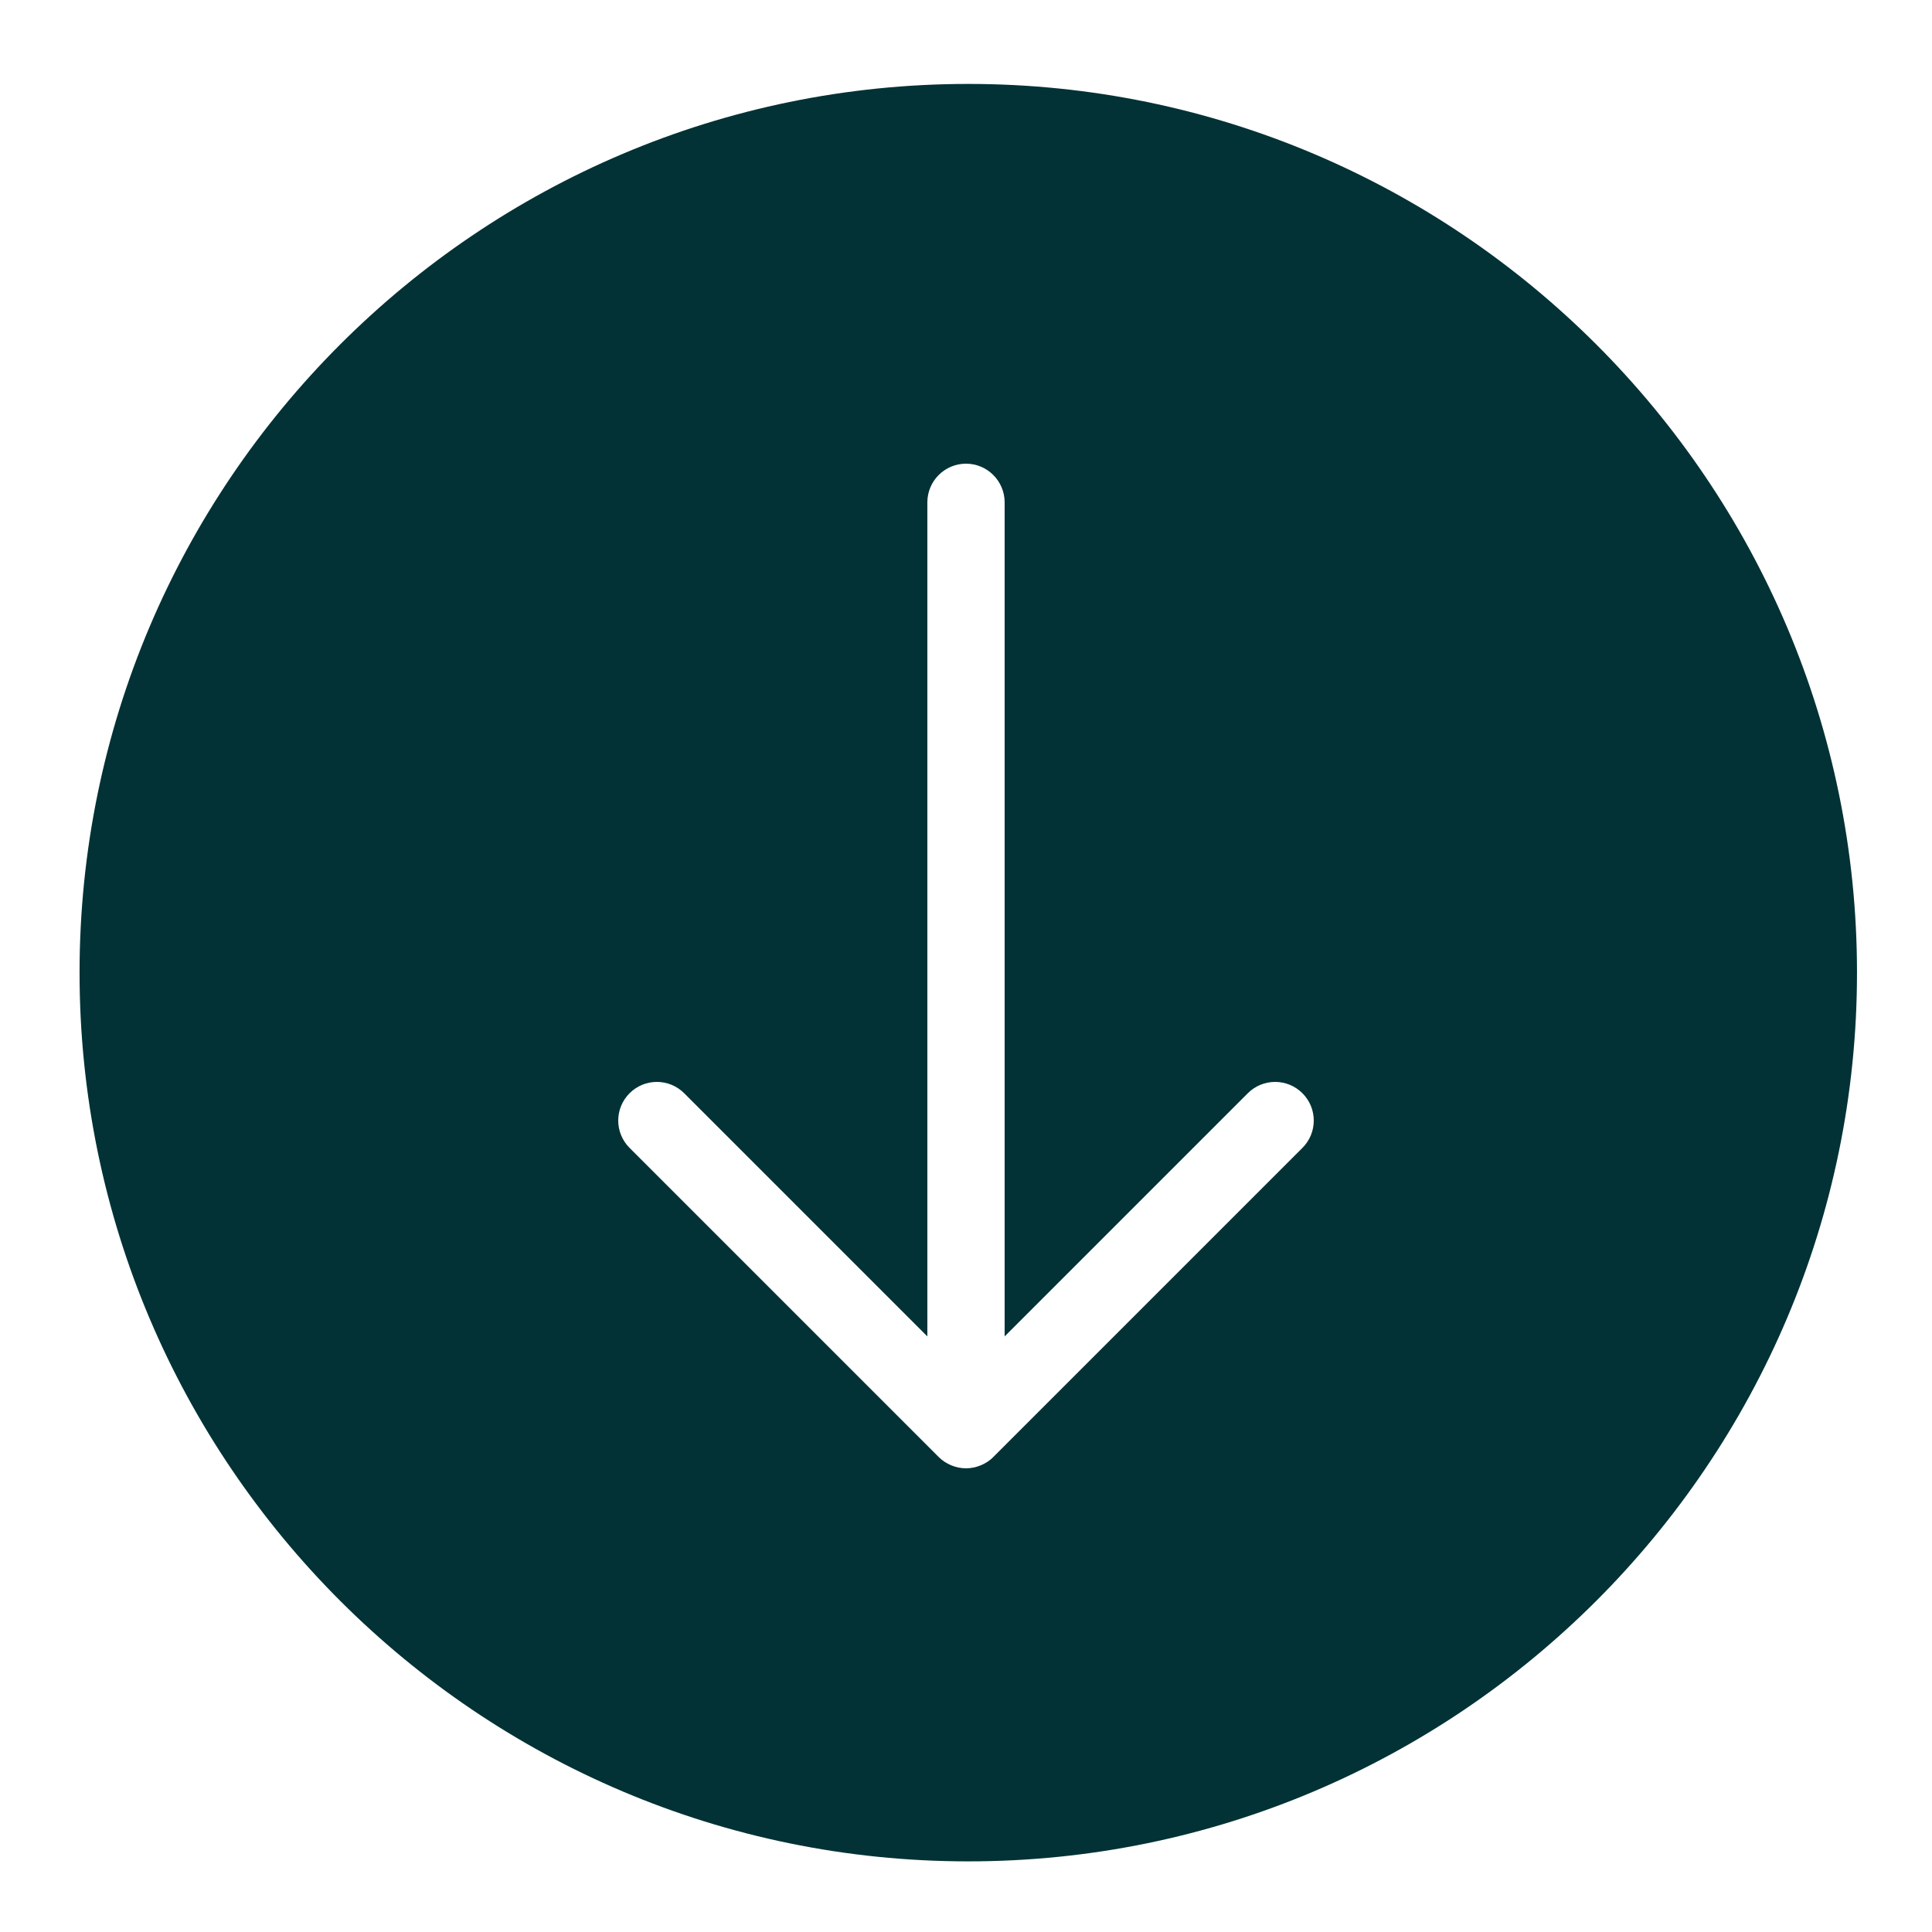 <svg xmlns="http://www.w3.org/2000/svg" xmlns:xlink="http://www.w3.org/1999/xlink" viewBox="0 0 50 50" fill="#023235">
  <path d="M25.059 2.172C12.375 2.172 2.059 12.488 2.059 25.172C2.059 37.855 12.375 48.172 25.059 48.172C37.738 48.172 48.059 37.855 48.059 25.172C48.059 12.488 37.738 2.172 25.059 2.172 Z M 33.707 29.707L25.707 37.707C25.617 37.801 25.504 37.871 25.383 37.922C25.262 37.973 25.129 38 25 38C24.871 38 24.738 37.973 24.617 37.922C24.496 37.871 24.387 37.801 24.293 37.707L16.293 29.707C15.902 29.316 15.902 28.684 16.293 28.293C16.684 27.902 17.316 27.902 17.707 28.293L24 34.586L24 13C24 12.449 24.449 12 25 12C25.551 12 26 12.449 26 13L26 34.586L32.293 28.293C32.684 27.902 33.316 27.902 33.707 28.293C34.098 28.684 34.098 29.316 33.707 29.707Z" fill="#023235" />
</svg>